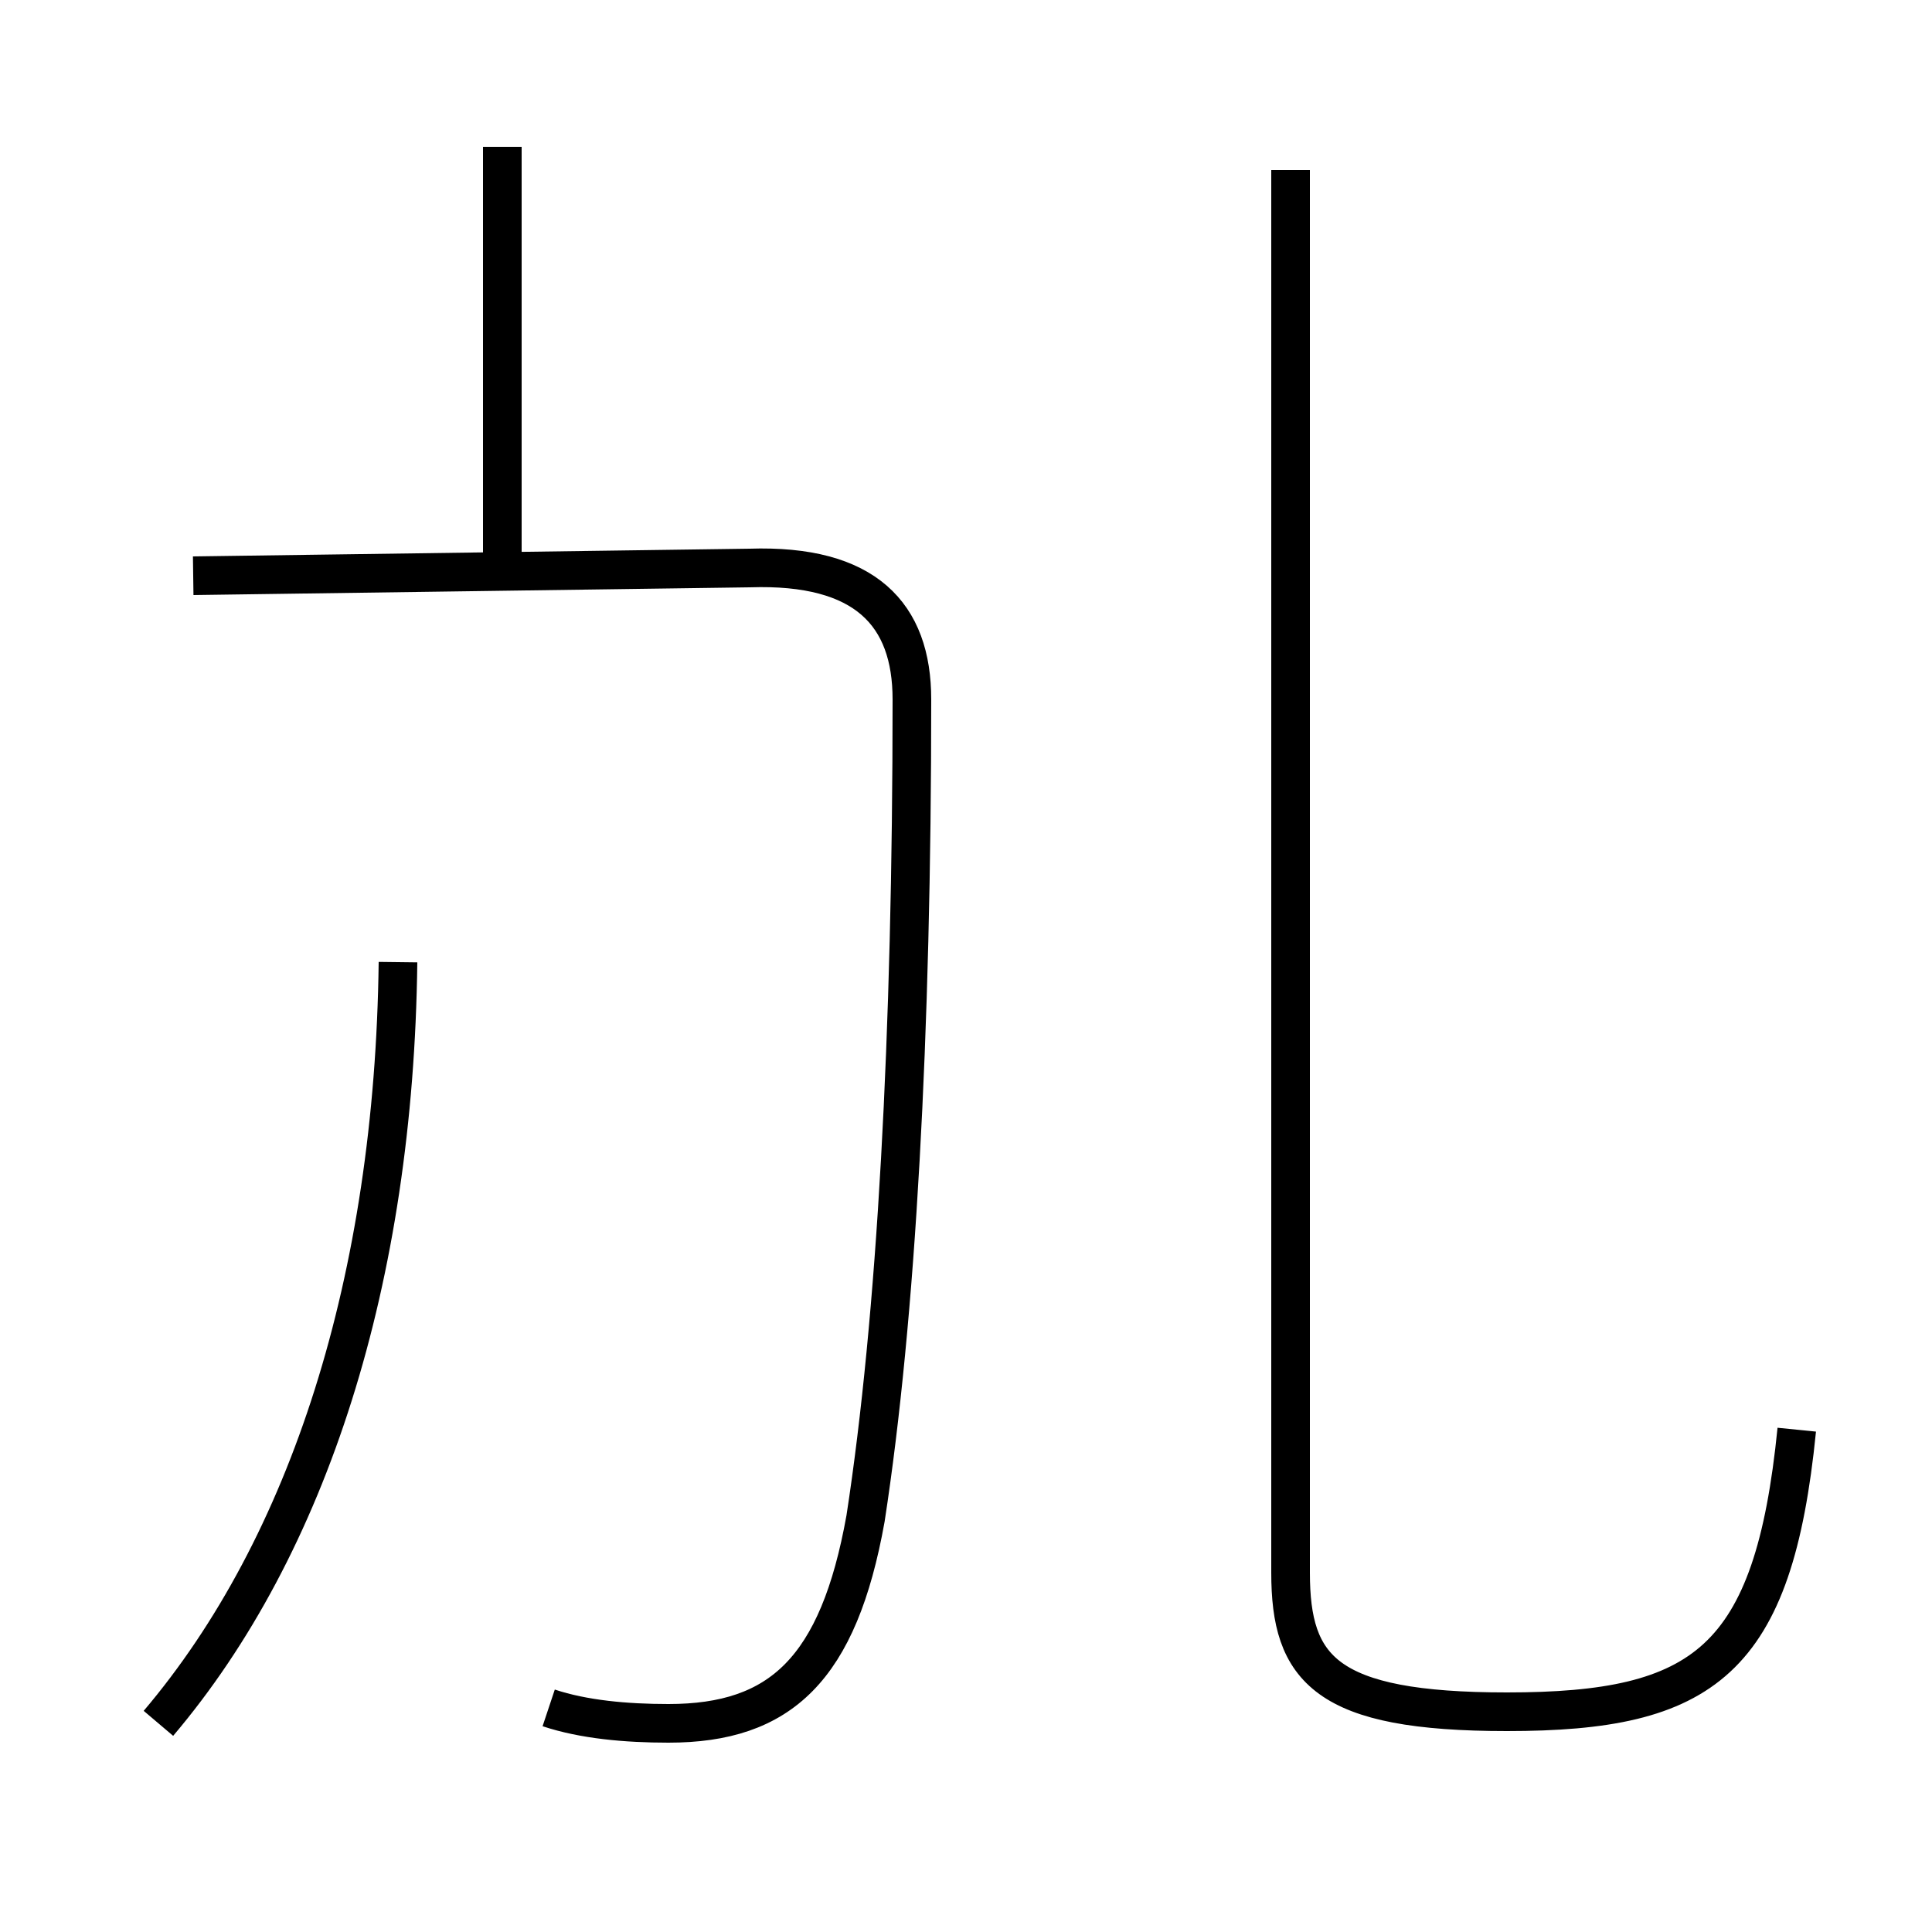 <?xml version='1.0' encoding='utf8'?>
<svg viewBox="0.0 -6.0 50.0 50.0" version="1.1" xmlns="http://www.w3.org/2000/svg">
<rect x="0.0" y="-6.0" width="50.0" height="50.0" fill="#808080" stroke="none"/>
<rect x="-1000" y="-1000" width="2000" height="2000" stroke="white" fill="white"/>
<g style="fill:white;stroke:#000000;  stroke-width:1">
<path d="M 14.2 0.2 C 15.1 0.5 16.2 0.6 17.3 0.6 C 20.2 0.6 21.7 -0.8 22.4 -4.7 C 23.2 -9.9 23.6 -17.2 23.6 -25.9 C 23.6 -28.1 22.4 -29.4 19.4 -29.3 L 5.0 -29.1 M 4.1 0.6 C 8.0 -4.0 10.2 -10.9 10.3 -19.1 M 46.5 -7.0 C 45.9 -1.0 44.1 0.3 39.0 0.3 C 34.3 0.3 33.4 -0.8 33.4 -3.3 L 33.4 -39.6 M 13.0 -29.1 L 13.0 -40.2" transform="translate(0.0 38.0)" />
</g>
</svg>